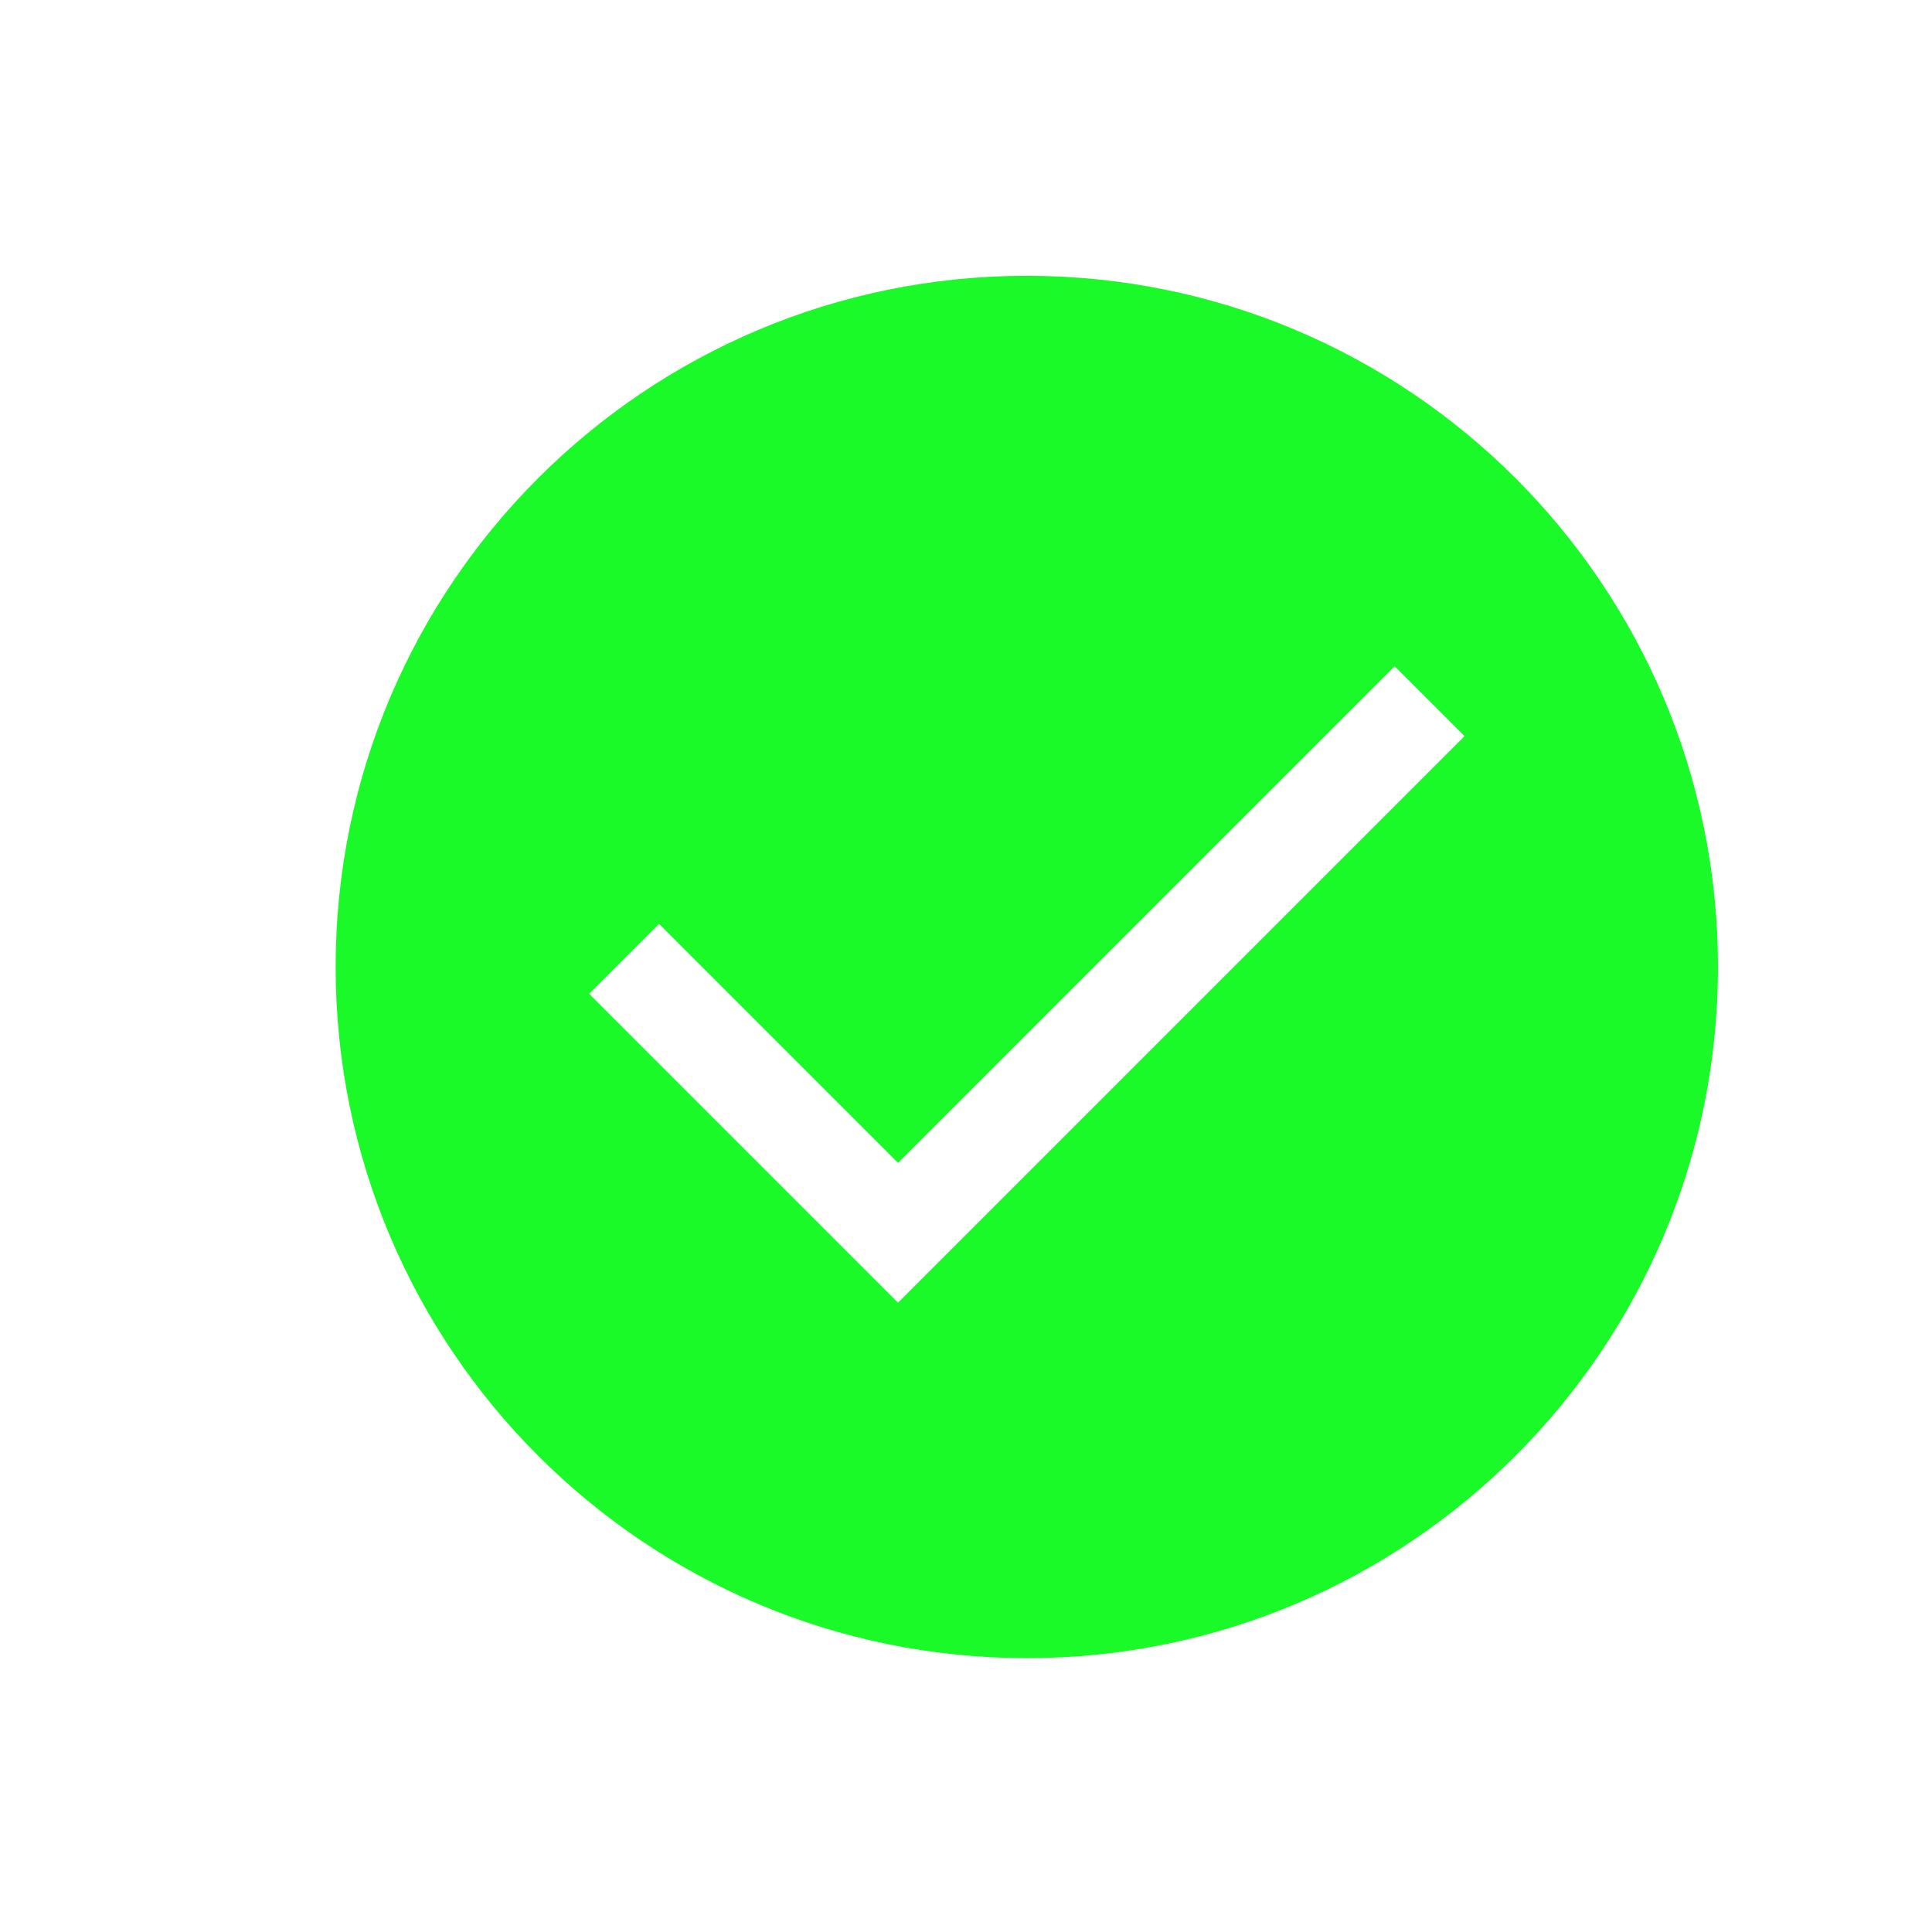 <?xml version="1.0" standalone="no"?><!DOCTYPE svg PUBLIC "-//W3C//DTD SVG 1.1//EN" "http://www.w3.org/Graphics/SVG/1.1/DTD/svg11.dtd"><svg t="1744699133989" class="icon" viewBox="0 0 1024 1024" version="1.1" xmlns="http://www.w3.org/2000/svg" p-id="4776" xmlns:xlink="http://www.w3.org/1999/xlink" width="200" height="200"><path d="M544.234 146.178c-202.342 0-366.335 163.993-366.335 366.335 0 202.343 163.993 366.332 366.335 366.332 202.367 0 366.331-163.989 366.331-366.332C910.565 310.171 746.578 146.178 544.234 146.178L544.234 146.178zM475.964 690.441 312.26 526.737l37.043-37.043L475.964 616.356l263.222-263.225 37.043 37.043L475.964 690.441 475.964 690.441zM475.964 690.441" fill="#1afa29" p-id="4777"></path></svg>